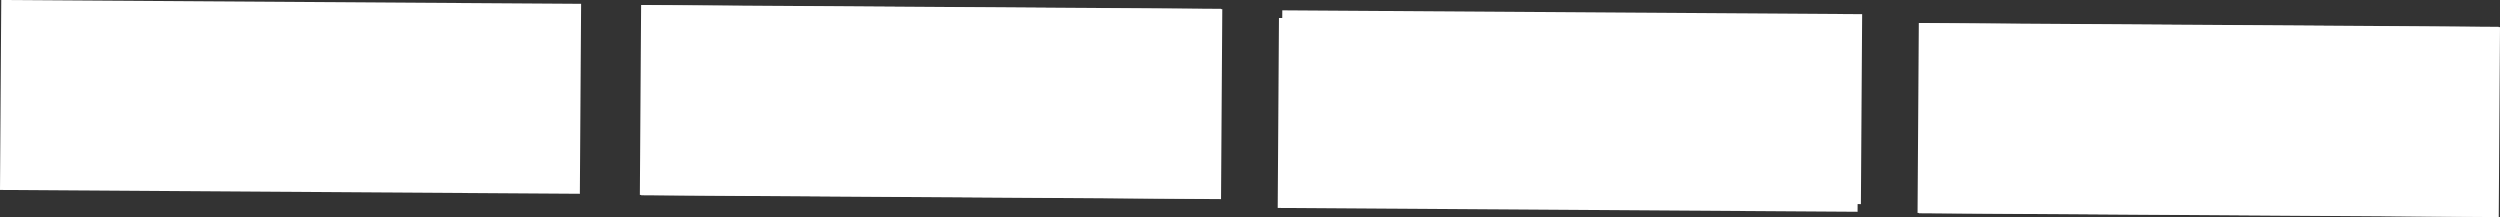 <svg version="1.1" xmlns="http://www.w3.org/2000/svg" xmlns:xlink="http://www.w3.org/1999/xlink" width="185.564" height="16.114"><rect width="100%" height="100%" fill="#333333" stroke="none"/><g transform="translate(-3.938,-171.309)"><g data-paper-data="{&quot;isPaintingLayer&quot;:true}" fill="#ffffff" fill-rule="nonzero" stroke="none" stroke-width="0" stroke-linecap="butt" stroke-linejoin="miter" stroke-miterlimit="10" stroke-dasharray="" stroke-dashoffset="0" font-family="none" font-weight="none" font-size="none" text-anchor="none" style="mix-blend-mode: normal"><path d="M94.472,186.063l-43.04,-0.284l0.093,-14.099l43.04,0.284z" data-paper-data="{&quot;origPos&quot;:null,&quot;origRot&quot;:0}"/><path d="M46.978,185.692l-43.04,-0.284l0.093,-14.099l43.04,0.284z" data-paper-data="{&quot;origPos&quot;:null,&quot;origRot&quot;:0,&quot;index&quot;:null}"/><path d="M142.064,186.459l-43.04,-0.284l0.093,-14.099l43.04,0.284z" data-paper-data="{&quot;origPos&quot;:null,&quot;origRot&quot;:0}"/><path d="M94.57,186.088l-43.04,-0.284l0.093,-14.099l43.04,0.284z" data-paper-data="{&quot;origPos&quot;:null,&quot;origRot&quot;:0,&quot;index&quot;:null}"/><path d="M189.31,187.399l-43.04,-0.284l0.093,-14.099l43.04,0.284z" data-paper-data="{&quot;origPos&quot;:null,&quot;origRot&quot;:0}"/><path d="M141.817,187.028l-43.04,-0.284l0.093,-14.099l43.04,0.284z" data-paper-data="{&quot;origPos&quot;:null,&quot;origRot&quot;:0,&quot;index&quot;:null}"/><path d="M189.409,187.424l-43.04,-0.284l0.093,-14.099l43.04,0.284z" data-paper-data="{&quot;origPos&quot;:null,&quot;origRot&quot;:0,&quot;index&quot;:null}"/></g></g></svg>